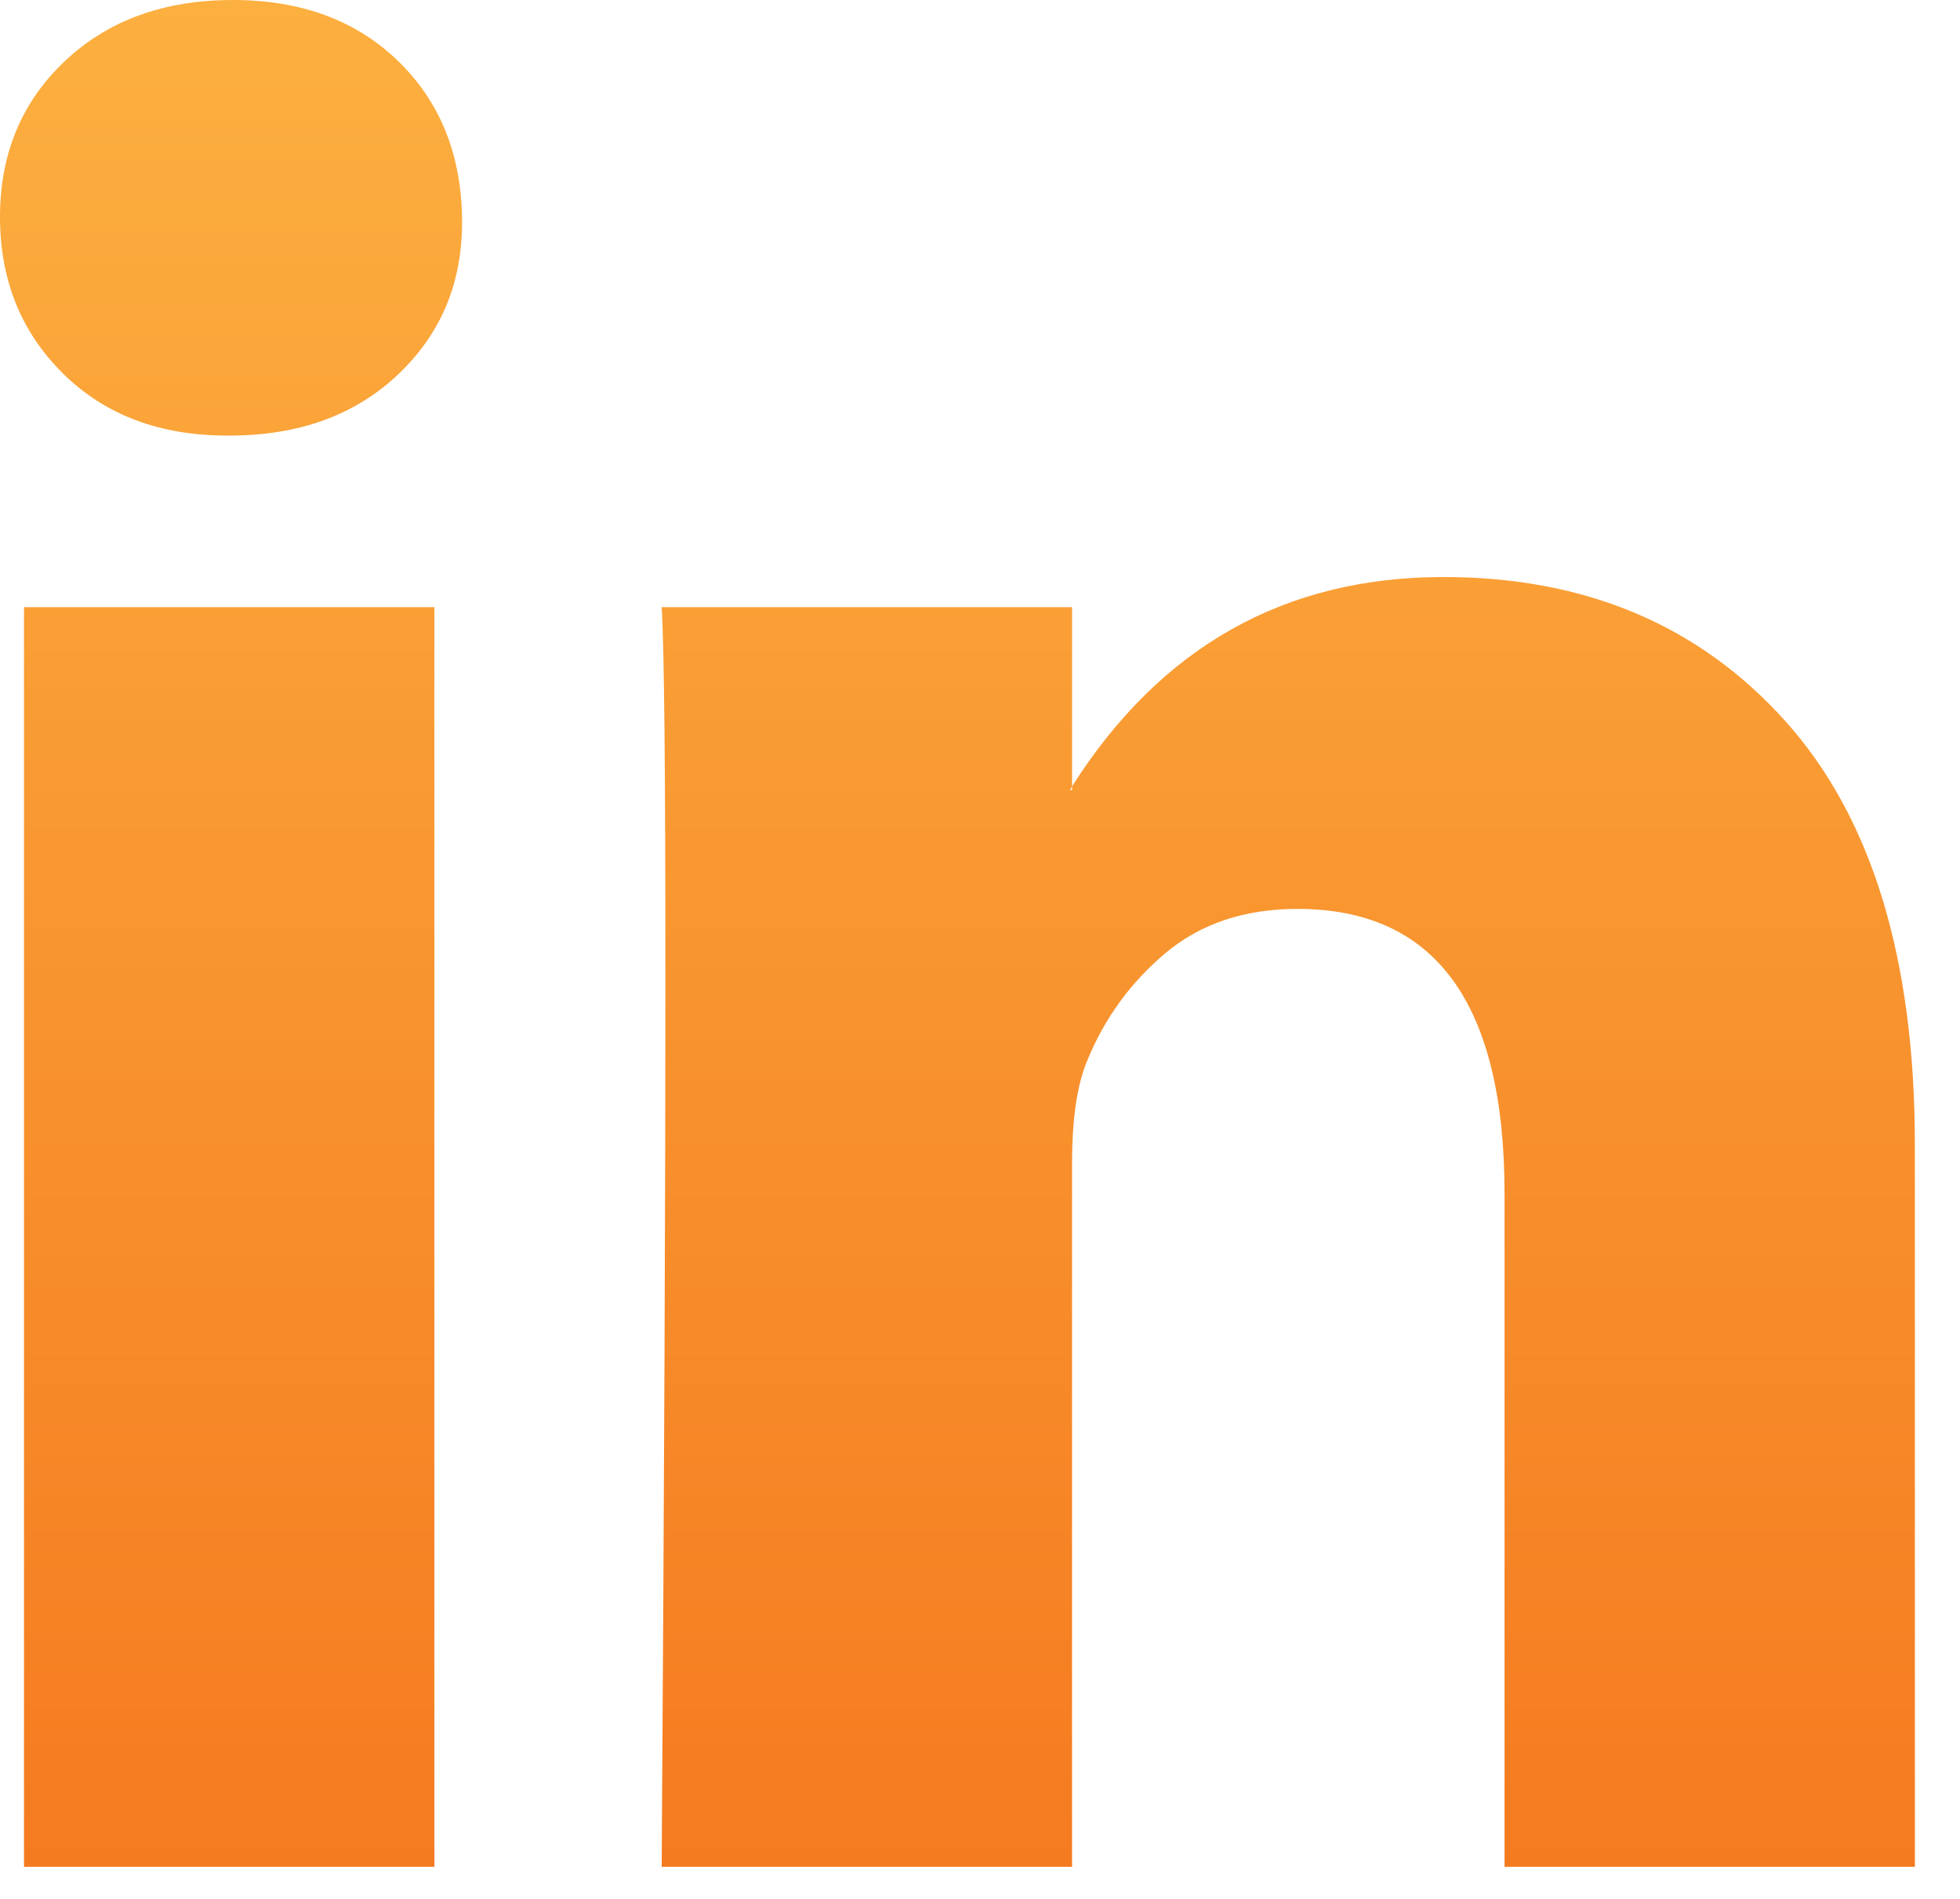 <svg width="32" height="31" viewBox="0 0 32 31" fill="none" xmlns="http://www.w3.org/2000/svg">
<path d="M0 3.54C0 2.514 0.352 1.667 1.056 1C1.76 0.333 2.676 0 3.802 0C4.909 0 5.804 0.328 6.488 0.985C7.192 1.662 7.544 2.545 7.544 3.633C7.544 4.618 7.202 5.438 6.518 6.095C5.814 6.772 4.889 7.111 3.742 7.111H3.712C2.605 7.111 1.71 6.772 1.026 6.095C0.342 5.418 0 4.566 0 3.54ZM0.392 30.476V9.912H7.092V30.476H0.392ZM10.803 30.476H17.503V18.994C17.503 18.275 17.583 17.721 17.744 17.331C18.026 16.634 18.453 16.044 19.026 15.561C19.6 15.079 20.319 14.838 21.184 14.838C23.437 14.838 24.564 16.387 24.564 19.486V30.476H31.263V18.686C31.263 15.649 30.559 13.345 29.151 11.775C27.742 10.205 25.882 9.42 23.568 9.42C20.973 9.42 18.951 10.559 17.503 12.837V12.899H17.472L17.503 12.837V9.912H10.803C10.844 10.569 10.864 12.611 10.864 16.038C10.864 19.466 10.844 24.278 10.803 30.476Z" fill="url(#paint0_linear_1183_7340)"/>
<defs>
<linearGradient id="paint0_linear_1183_7340" x1="25.438" y1="30.476" x2="25.438" y2="0" gradientUnits="userSpaceOnUse">
<stop stop-color="#F57B20"/>
<stop offset="1" stop-color="#FCB040"/>
</linearGradient>
</defs>
</svg>
